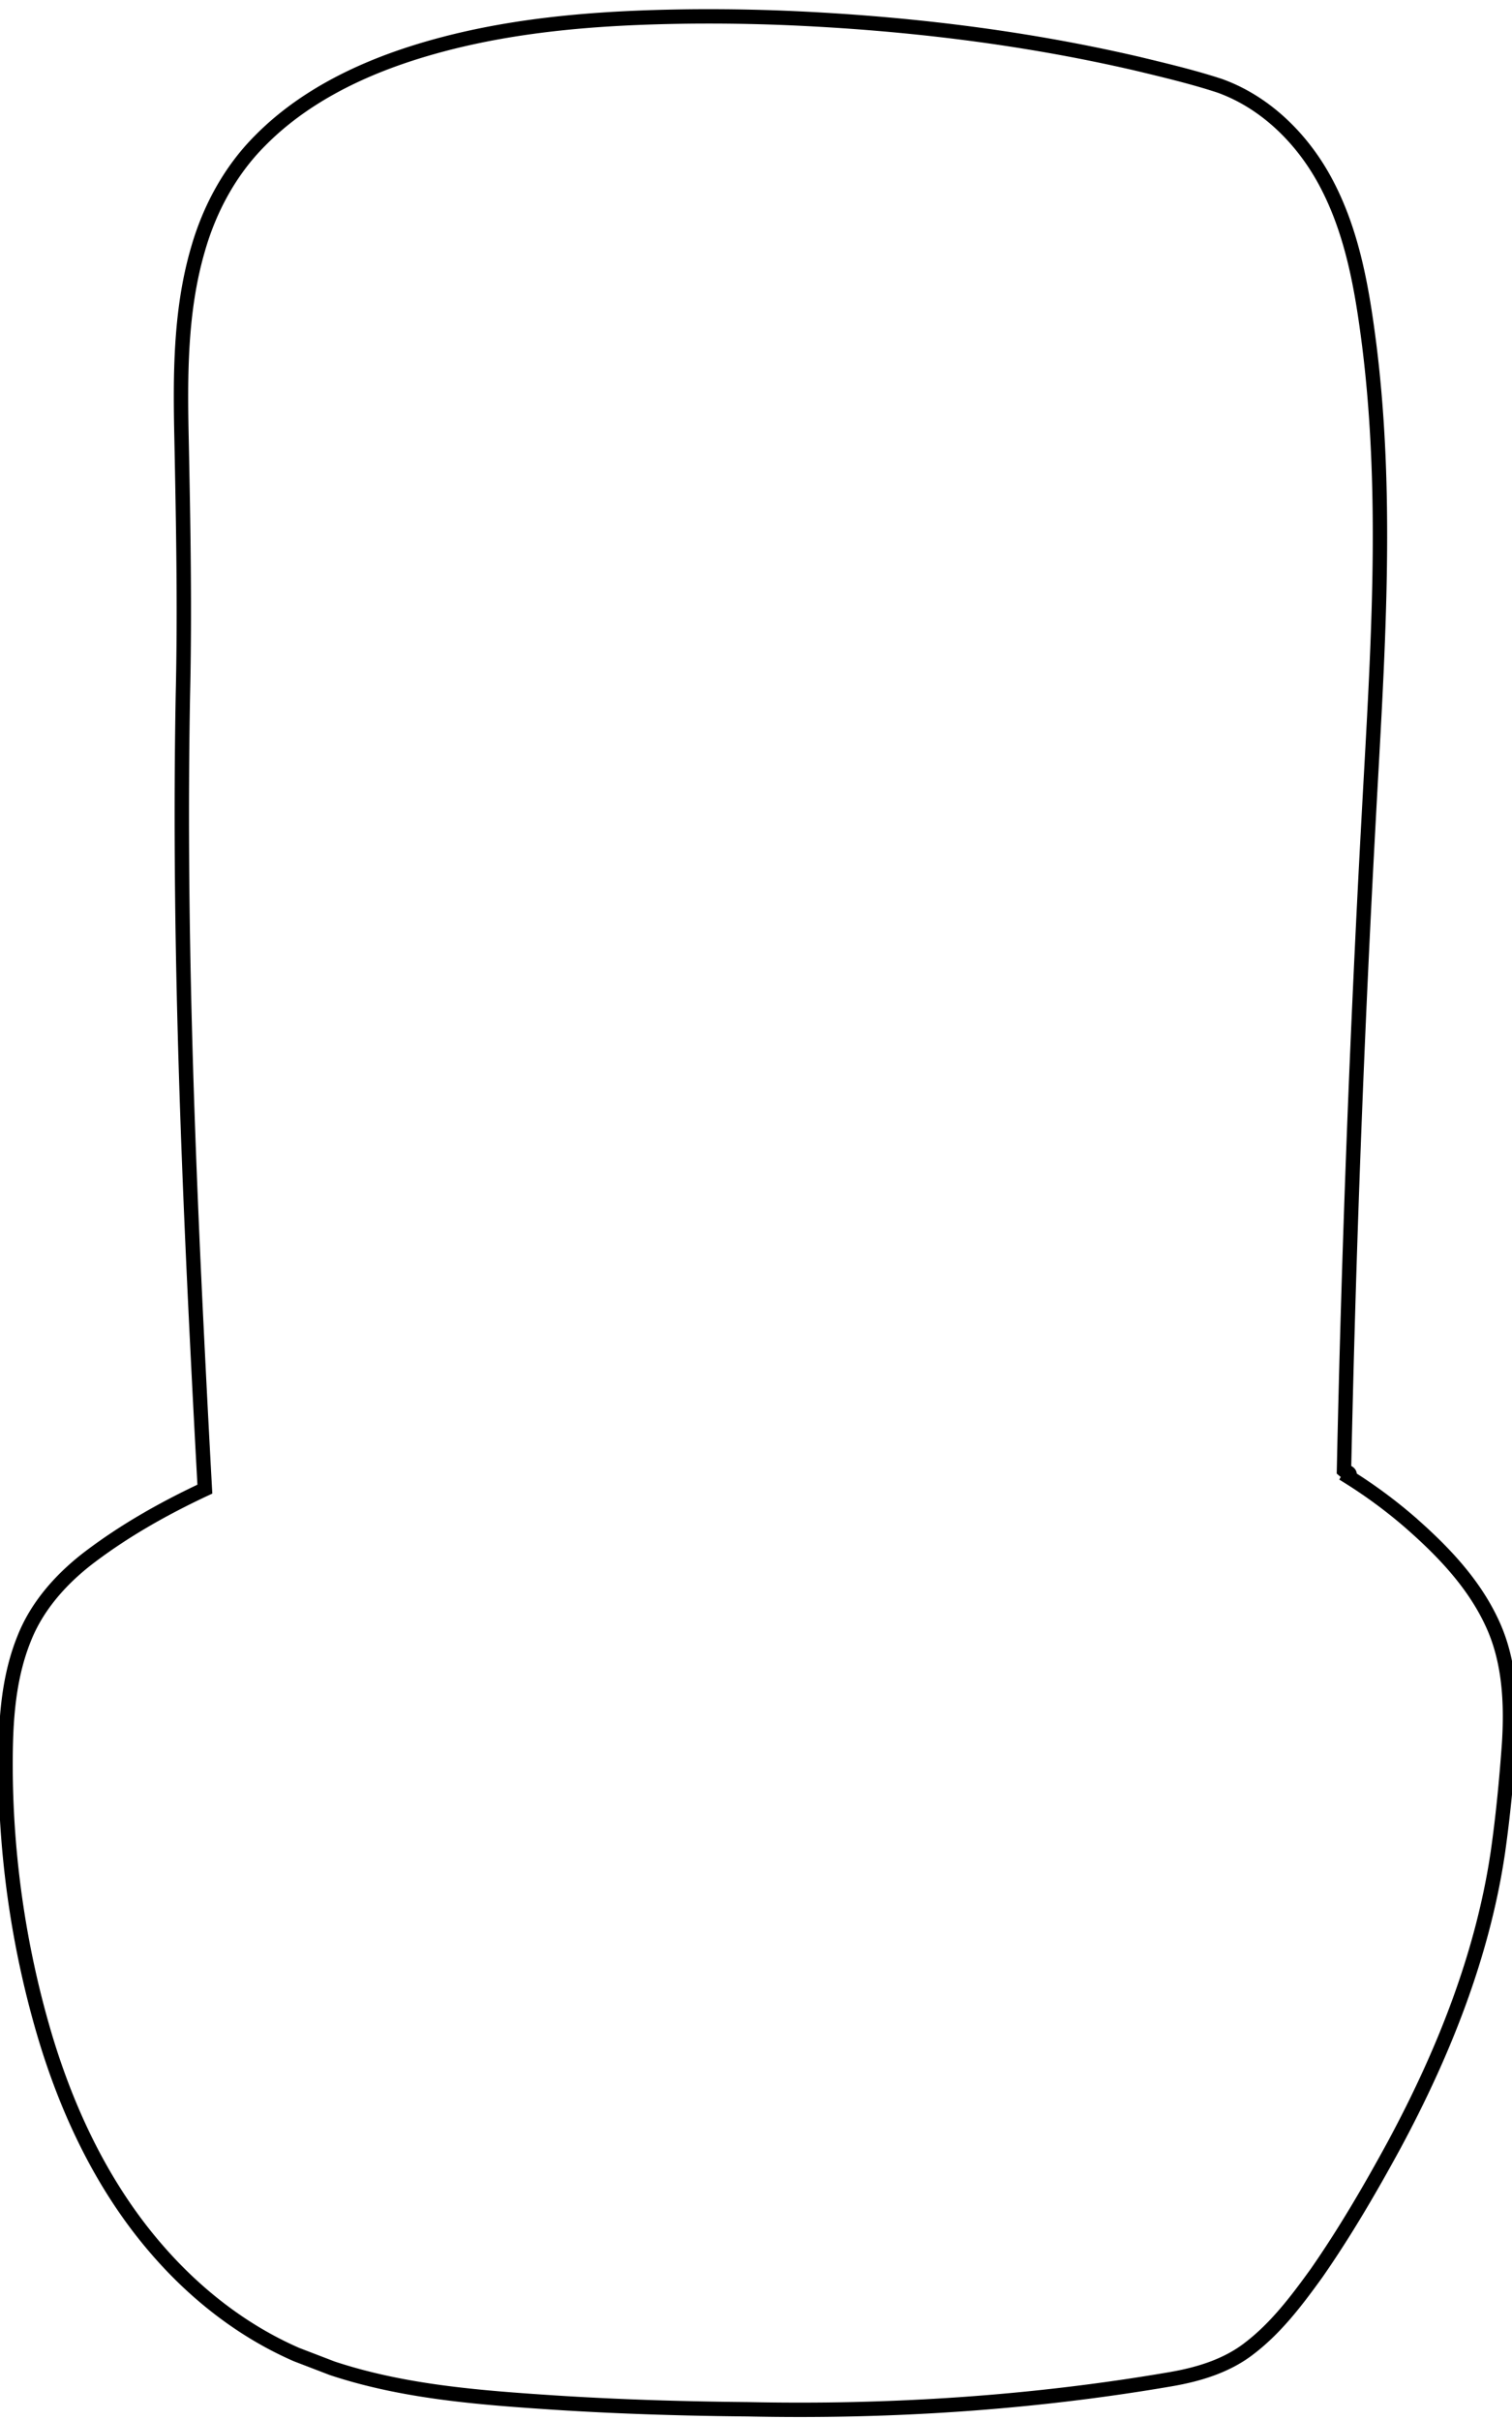 <svg xmlns="http://www.w3.org/2000/svg" xml:space="preserve" width="250" height="400"><path fill="none" d="M114.071 2.723c-15.507.182-31.212 1.355-46.06 6.12-9.217 2.97-18.18 7.466-25.034 14.433-4.939 4.951-8.348 11.278-10.256 17.976-2.952 10.137-2.929 20.81-2.704 31.273.285 14.09.558 28.187.224 42.28-.687 37.122.697 74.24 2.578 111.31.334 6.675.688 13.349 1.053 20.022-6.78 3.175-13.353 6.878-19.311 11.43-4.553 3.513-8.518 7.994-10.621 13.408C1.094 278.1.862 285.91.928 293.485c.183 14.498 2.338 28.98 6.45 42.887 3.842 12.904 9.778 25.378 18.676 35.58 6.328 7.287 14.127 13.388 23.005 17.246l5.883 2.258c11.819 3.916 24.332 4.843 36.674 5.662 10.66.685 21.341 1.01 32.022 1.107 23.389.499 46.848-1.01 69.913-4.965 4.646-.8 9.332-2.206 13.09-5.16 4.421-3.396 7.812-7.904 11.051-12.389 4.727-6.797 8.902-13.962 12.857-21.23 8.114-15.086 14.596-31.272 17.113-48.295.856-5.996 1.43-12.032 1.863-18.072.411-6.72.069-13.73-2.845-19.915-3.1-6.67-8.33-12.054-13.82-16.822a81.59 81.59 0 0 0-9.828-7.226c.46-.828-.434-.793-.812-1.117a3251.233 3251.233 0 0 1 4.07-107.524c1.4-26.129 3.369-52.483.093-78.57-1.162-9.093-2.728-18.362-7.045-26.56-3.77-7.2-9.916-13.41-17.656-16.198-4.451-1.457-9.018-2.539-13.569-3.636-19.103-4.437-38.66-6.761-58.241-7.584a316.431 316.431 0 0 0-15.801-.239Z" style="fill:#000;fill-opacity:0;stroke:#000;stroke-width:2.377;stroke-dasharray:none;stroke-opacity:1"/></svg>